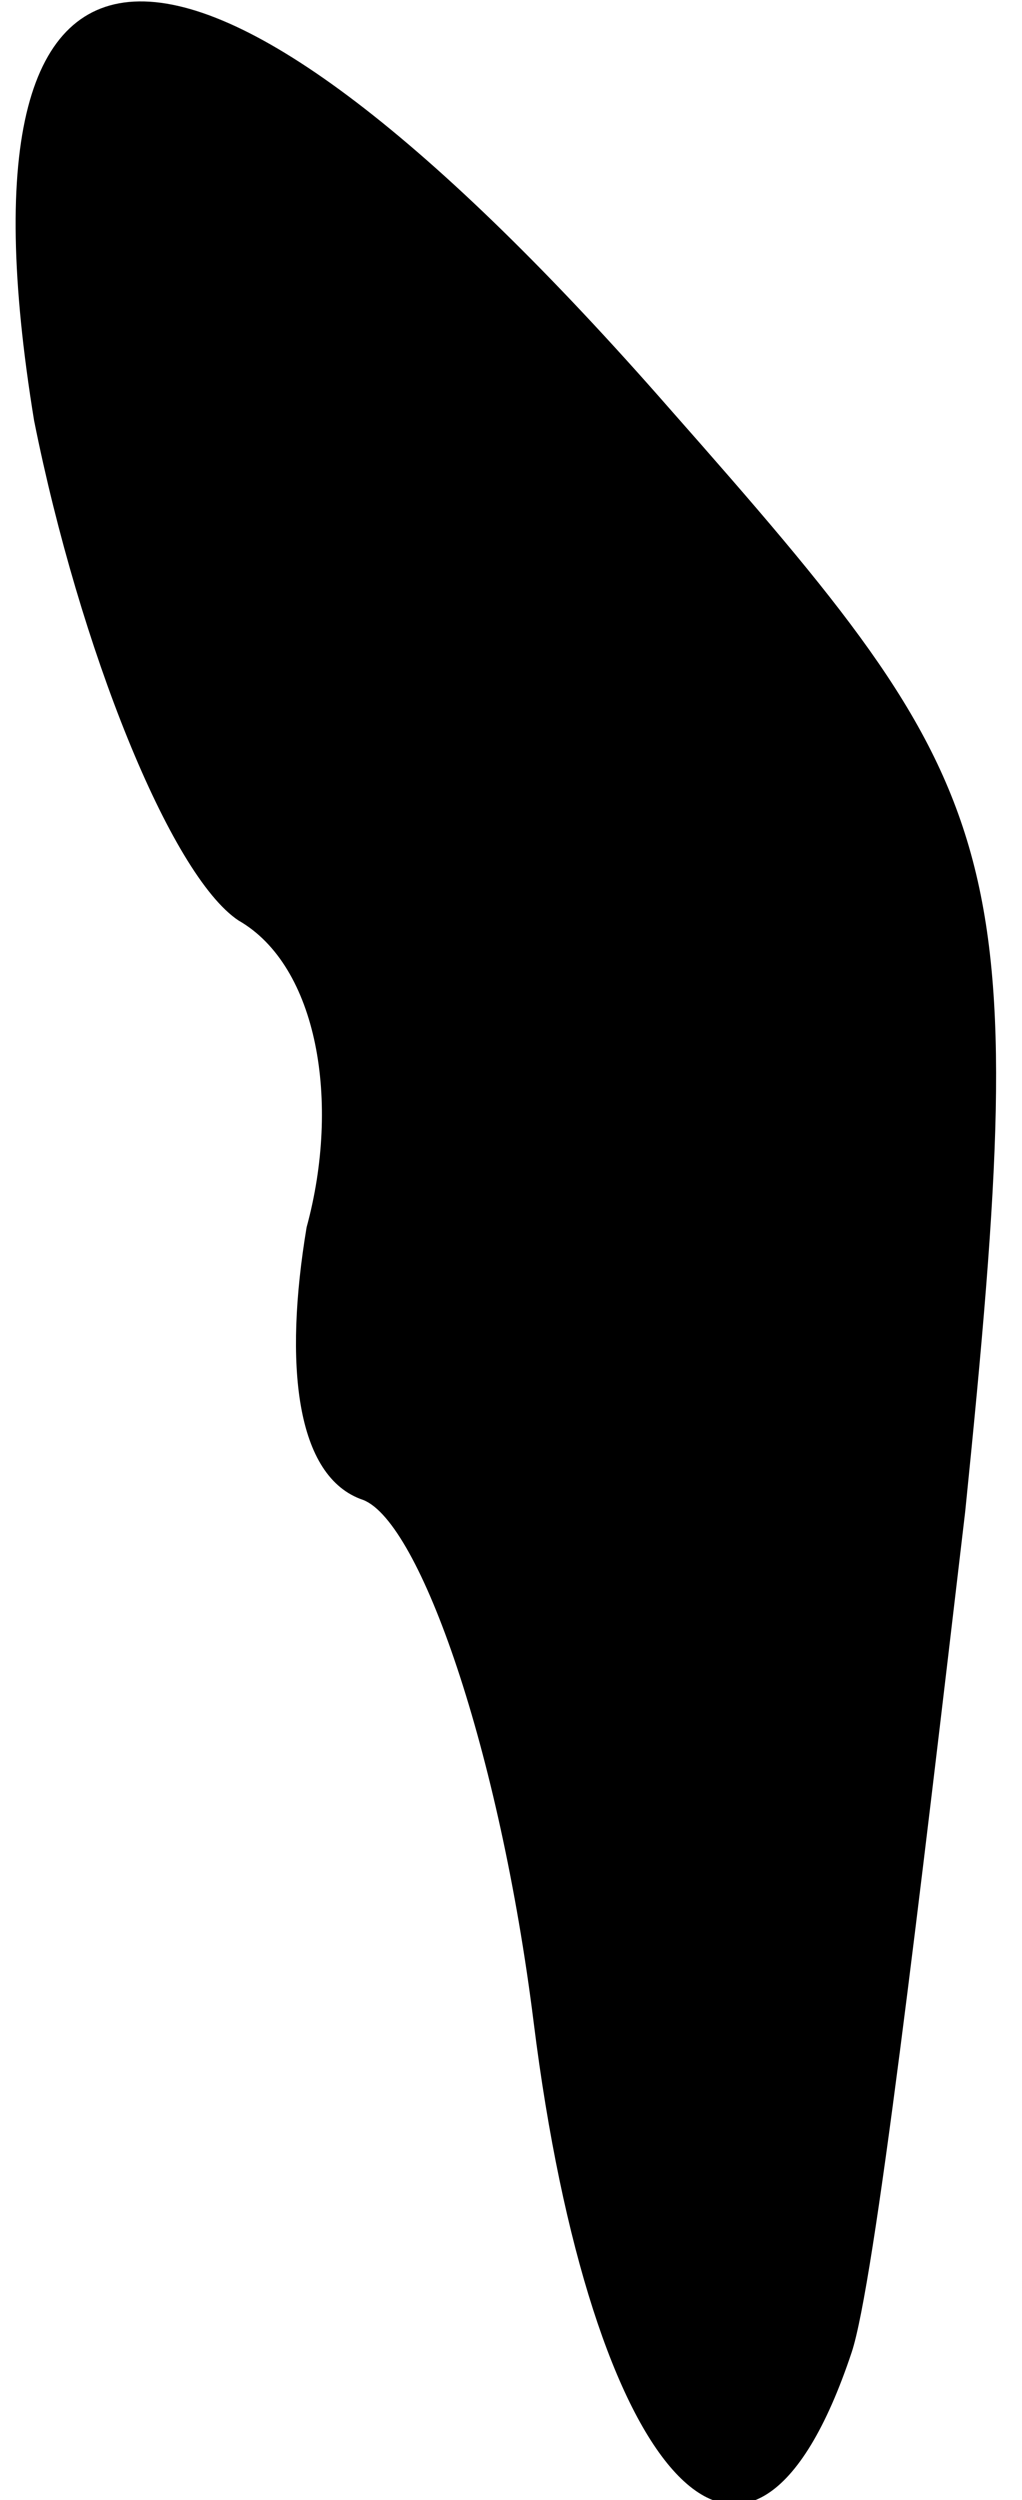 <?xml version="1.0" standalone="no"?>
<!DOCTYPE svg PUBLIC "-//W3C//DTD SVG 20010904//EN"
 "http://www.w3.org/TR/2001/REC-SVG-20010904/DTD/svg10.dtd">
<svg version="1.0" xmlns="http://www.w3.org/2000/svg"
 width="9pt" height="22pt" viewBox="0 0 9 22"
 preserveAspectRatio="xMidYMid meet">
<g transform="translate(0,22) scale(0.1,-0.1)"
fill="#000000" stroke="none">
<path fill="#000000" stroke="none" d="M3 183 c4 -20 12 -40 18 -44 7 -4 9
-16 6 -27 -2 -12 -1 -22 5 -24 5 -2 12 -22 15 -46 5 -40 19 -56 28 -29 2 6 6
40 10 74 6 59 4 63 -26 97 -42 48 -64 48 -56 -1z"/>
</g>
</svg>
